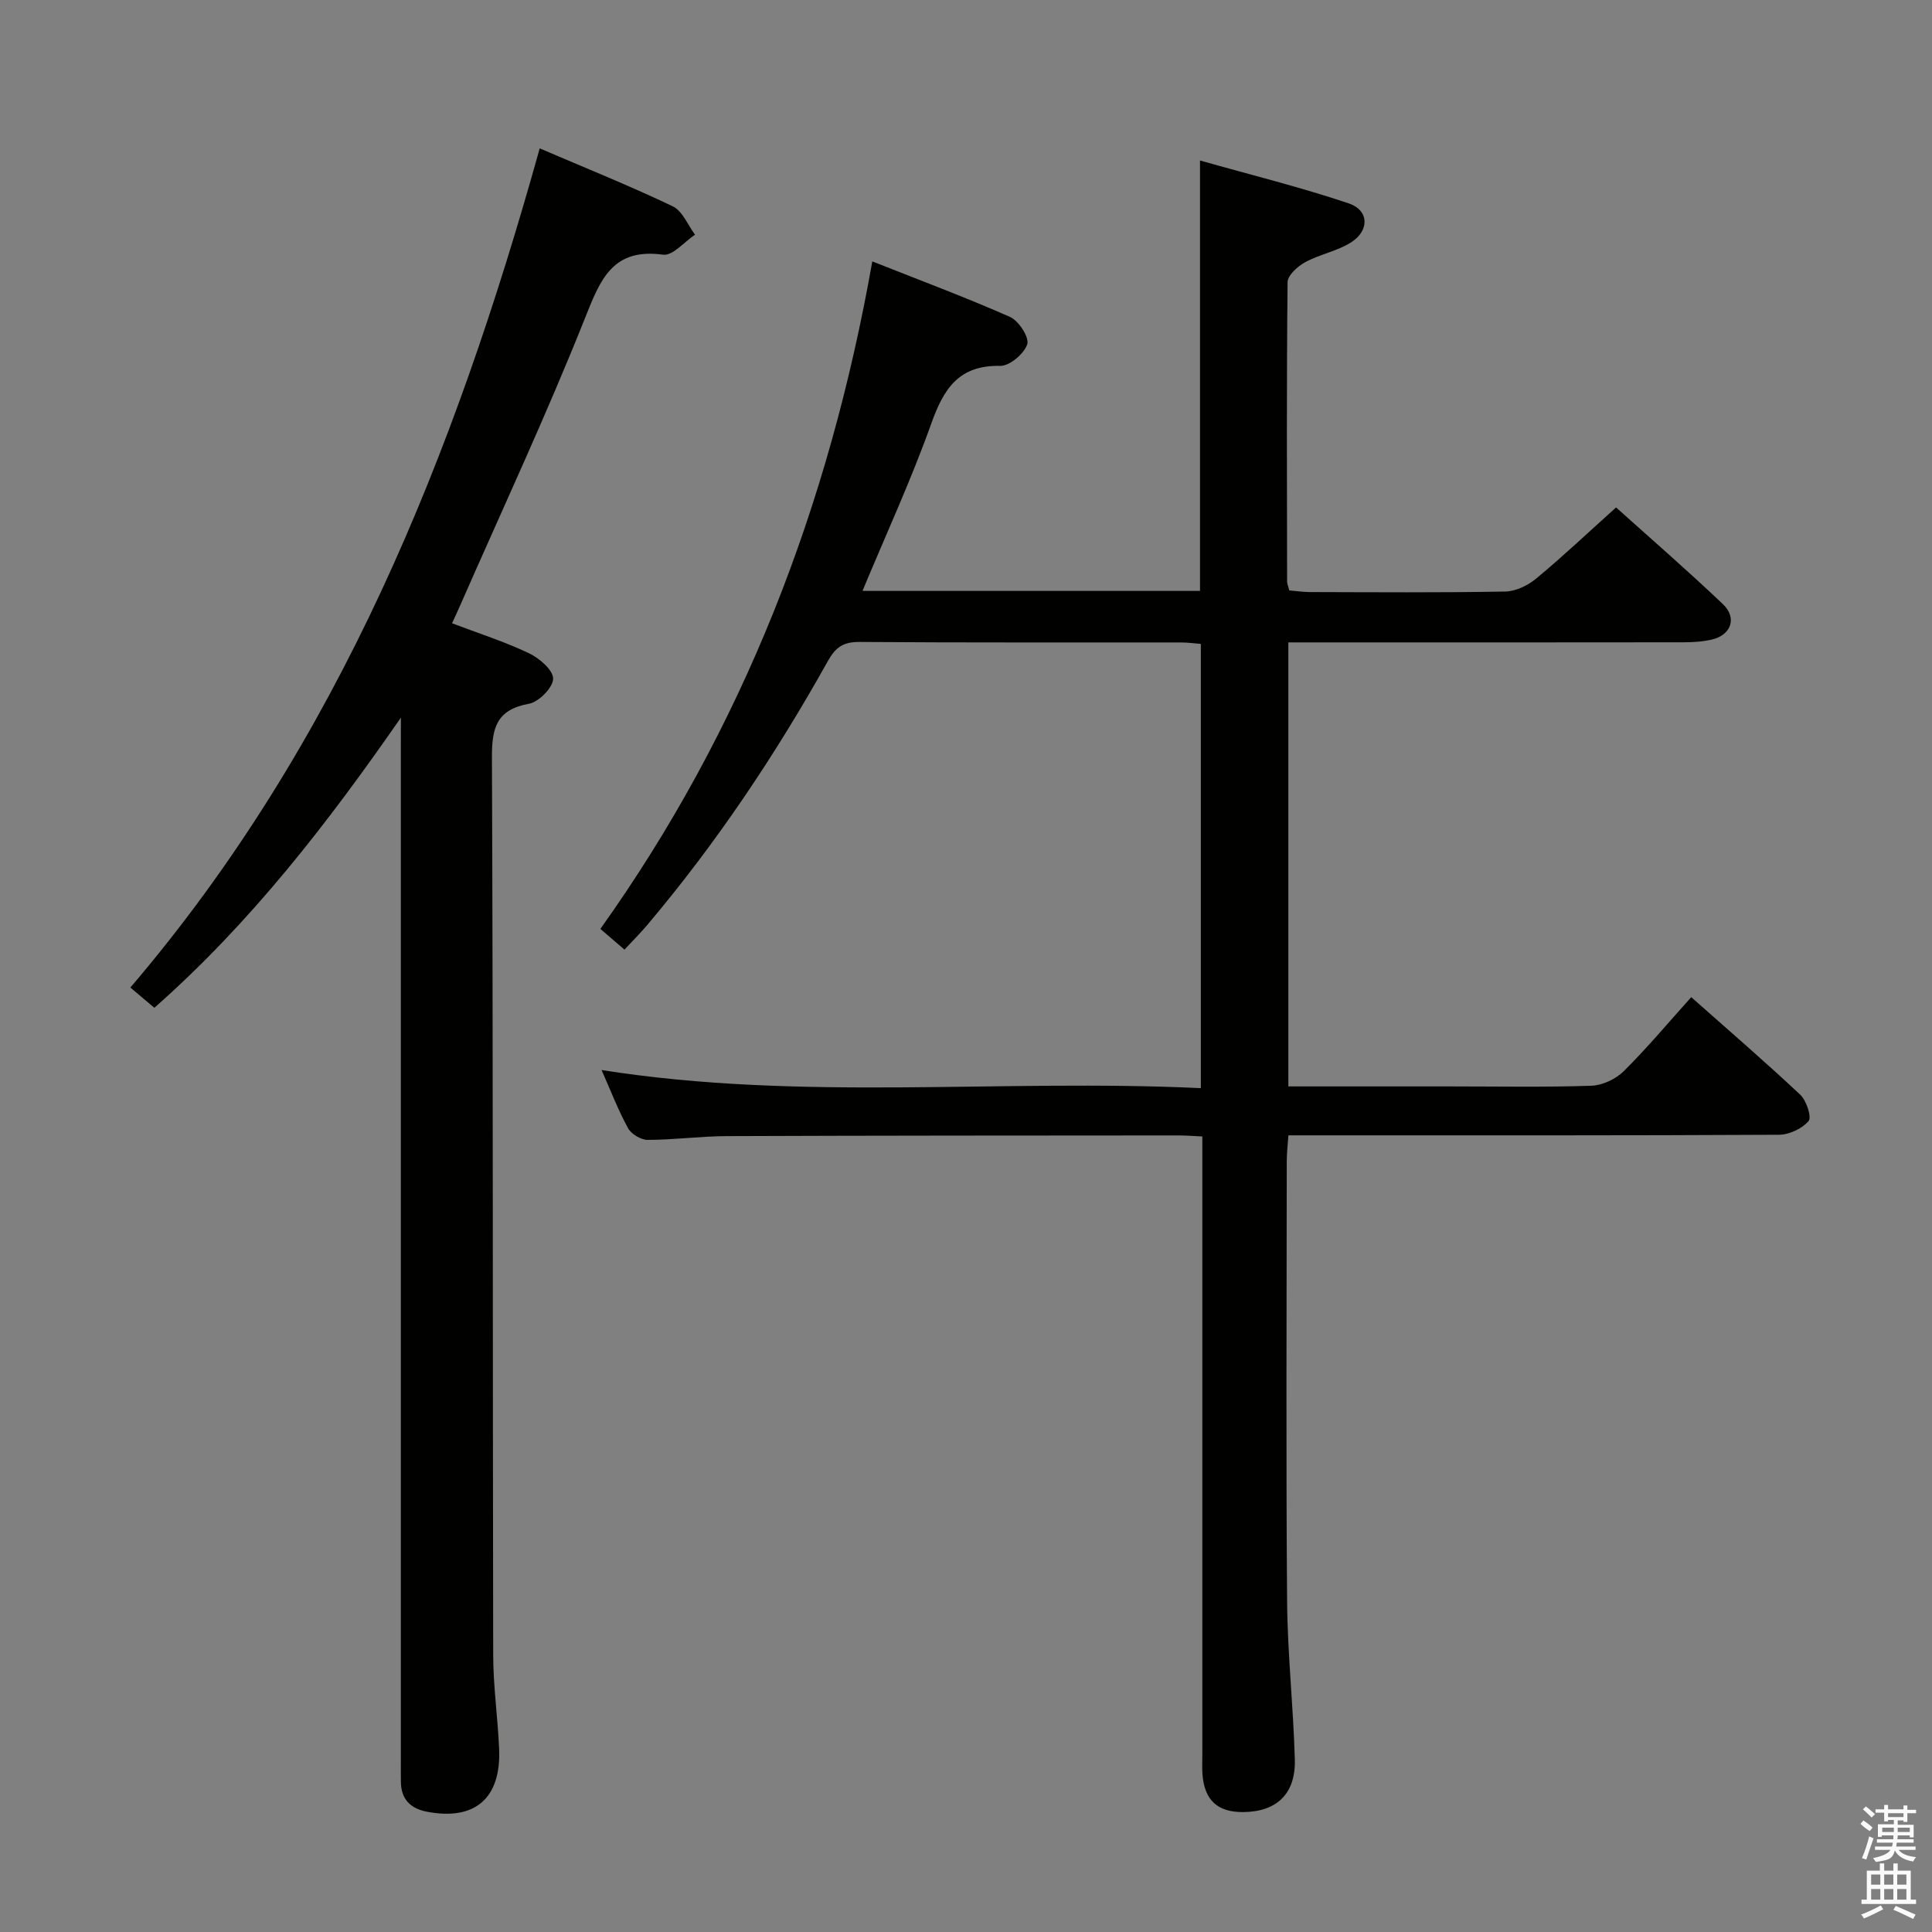 <svg enable-background="new 0 0 400 400" viewBox="0 0 400 400" xmlns="http://www.w3.org/2000/svg"><rect x="0" y="0" width="400" height="400" fill="#808080" stroke="none"/><path d="m385.2 377.6.6-.7c.6.4 1.3.9 1.9 1.5l-.6.7c-.8-.5-1.4-1-1.9-1.5zm.3 7.1c.6-1.4 1.1-2.9 1.5-4.5.3.1.6.3.9.4-.5 1.4-1 2.9-1.5 4.4zm.2-10.1.6-.6c.7.5 1.3 1.1 1.9 1.6l-.7.7c-.6-.6-1.2-1.2-1.8-1.7zm8.4-.8h.8v.9h1.8v.7h-1.8v1.8h-.8v-.3h-1.2v.9h3.3v2.6h-.8v-.4h-2.5c0 .3 0 .6-.1.8h3.4v.7h-3.5c0 .3-.1.6-.1.8h4v.7h-3.5c.7.9 1.9 1.3 3.6 1.5-.2.2-.4.5-.6.9-1.9-.3-3.2-1.1-3.8-2.3-.5 2.1-1.8 2-3.9 2.4-.2-.3-.4-.5-.6-.8 1.9-.4 3.1-.9 3.6-1.7h-3.2v-.7h3.5c.1-.2.1-.5.2-.8h-3.3v-.7h3.4c0-.2 0-.5 0-.8h-2.4v.3h-.8v-2.6h3.3v-.9h-1.2v.3h-.8v-1.8h-1.8v-.7h1.8v-.9h.8v.9h3.2zm-4.4 5.5h2.4c0-.3 0-.6 0-.9h-2.4zm1.2-3.1h3.2v-.8h-3.2zm4.4 2.2h-2.4v.9h2.5v-.9z" fill="#fafafb"/><path d="m389.2 385.8h.9v1.5h1.9v-1.5h.9v1.5h2.7v6h1.1v.9h-11.3v-.9h1.1v-6h2.7zm.2 8.7.5.8c-1.2.6-2.5 1.3-4 1.9-.2-.3-.3-.6-.6-.8 1.6-.6 3-1.3 4.1-1.9zm-2-4.3h1.9v-2.1h-1.9zm0 3.1h1.9v-2.2h-1.9zm2.7-3.1h1.9v-2.1h-1.9zm0 3.1h1.9v-2.2h-1.9zm2.4 1.3c1.4.6 2.7 1.2 4.1 1.8l-.5.9c-1.5-.7-2.8-1.4-4.1-1.9zm2.2-6.5h-1.9v2.1h1.9zm-1.9 5.2h1.9v-2.2h-1.9z" fill="#fafafb"/><g fill="#010100"><path d="m178.57 122.34h69.88c0-29.45 0-58.66 0-89.11 10.35 2.93 20.7 5.49 30.77 8.87 4.23 1.42 4.37 5.61.52 8.07-2.87 1.83-6.49 2.47-9.51 4.11-1.56.85-3.63 2.71-3.65 4.14-.22 20.66-.13 41.32-.1 61.99 0 .47.23.94.45 1.83 1.36.11 2.79.33 4.23.34 13.5.03 27 .14 40.49-.11 2.17-.04 4.69-1.26 6.41-2.69 5.5-4.56 10.71-9.49 16.53-14.72 6.71 6.03 14.58 12.86 22.12 20.02 3 2.85 1.69 6.43-2.32 7.34-1.92.44-3.95.56-5.93.56-25.33.04-50.66.02-75.99.02-1.81 0-3.63 0-5.73 0v91.93h33.26c9.83 0 19.67.19 29.49-.14 2.29-.08 5.04-1.38 6.69-3.01 4.82-4.78 9.19-10.01 13.97-15.33 7.77 6.89 15.32 13.39 22.57 20.2 1.28 1.21 2.41 4.64 1.73 5.45-1.35 1.58-4.01 2.83-6.14 2.84-31.83.17-63.66.12-95.48.12-1.82 0-3.65 0-6.08 0-.13 1.93-.34 3.67-.34 5.4-.02 30.33-.17 60.66.07 90.99.08 10.96 1.3 21.9 1.6 32.86.19 7.13-3.81 10.83-10.75 10.86-5.26.02-7.95-2.46-8.37-7.78-.1-1.33-.03-2.66-.03-4 0-40.49 0-80.99 0-121.48 0-1.99 0-3.99 0-6.62-1.76-.08-3.34-.21-4.93-.21-31.16.02-62.32.02-93.48.14-5.48.02-10.95.77-16.42.78-1.39 0-3.4-1.19-4.07-2.42-2.06-3.76-3.6-7.8-5.48-12.04 41.42 6.54 82.65 1.78 124.07 3.75 0-31.03 0-61.27 0-91.98-1.33-.1-2.76-.3-4.19-.3-22.16-.02-44.33.06-66.49-.1-3.31-.02-4.92 1.06-6.52 3.92-10.81 19.36-23.1 37.74-37.44 54.71-1.39 1.64-2.92 3.17-4.69 5.07-1.65-1.42-3.12-2.68-4.99-4.29 29.51-41.39 47.34-87.46 56.3-138.2 9.92 3.93 19.34 7.44 28.52 11.5 1.8.8 4.02 4.24 3.56 5.65-.64 1.97-3.65 4.52-5.6 4.48-8.62-.18-11.72 4.78-14.29 12-4.11 11.53-9.26 22.67-14.22 34.59z"/><path d="m83 148.58c-15.11 21.77-30.99 42.38-51.04 60.07-1.59-1.34-3.06-2.58-4.97-4.19 43.14-50.52 67.07-110.29 84.75-173.74 9.44 4.05 18.63 7.74 27.55 12 2.01.96 3.1 3.86 4.61 5.87-2.21 1.46-4.62 4.41-6.6 4.14-10.39-1.41-12.93 4.95-16.13 13-8.03 20.18-17.24 39.88-25.97 59.78-.45 1.03-.93 2.05-1.61 3.53 5.5 2.09 10.86 3.8 15.91 6.2 2.15 1.02 5.02 3.47 5.02 5.27s-2.95 4.82-4.99 5.19c-6.71 1.22-7.71 4.96-7.68 11.1.25 61.98.14 123.95.26 185.93.01 6.47.96 12.93 1.23 19.4.42 10.23-5.05 14.88-14.97 12.96-3.38-.65-5.31-2.56-5.37-6.12-.02-1.33-.01-2.67-.01-4 0-70.31 0-140.61 0-210.92.01-1.83.01-3.65.01-5.47z"/></g></svg>